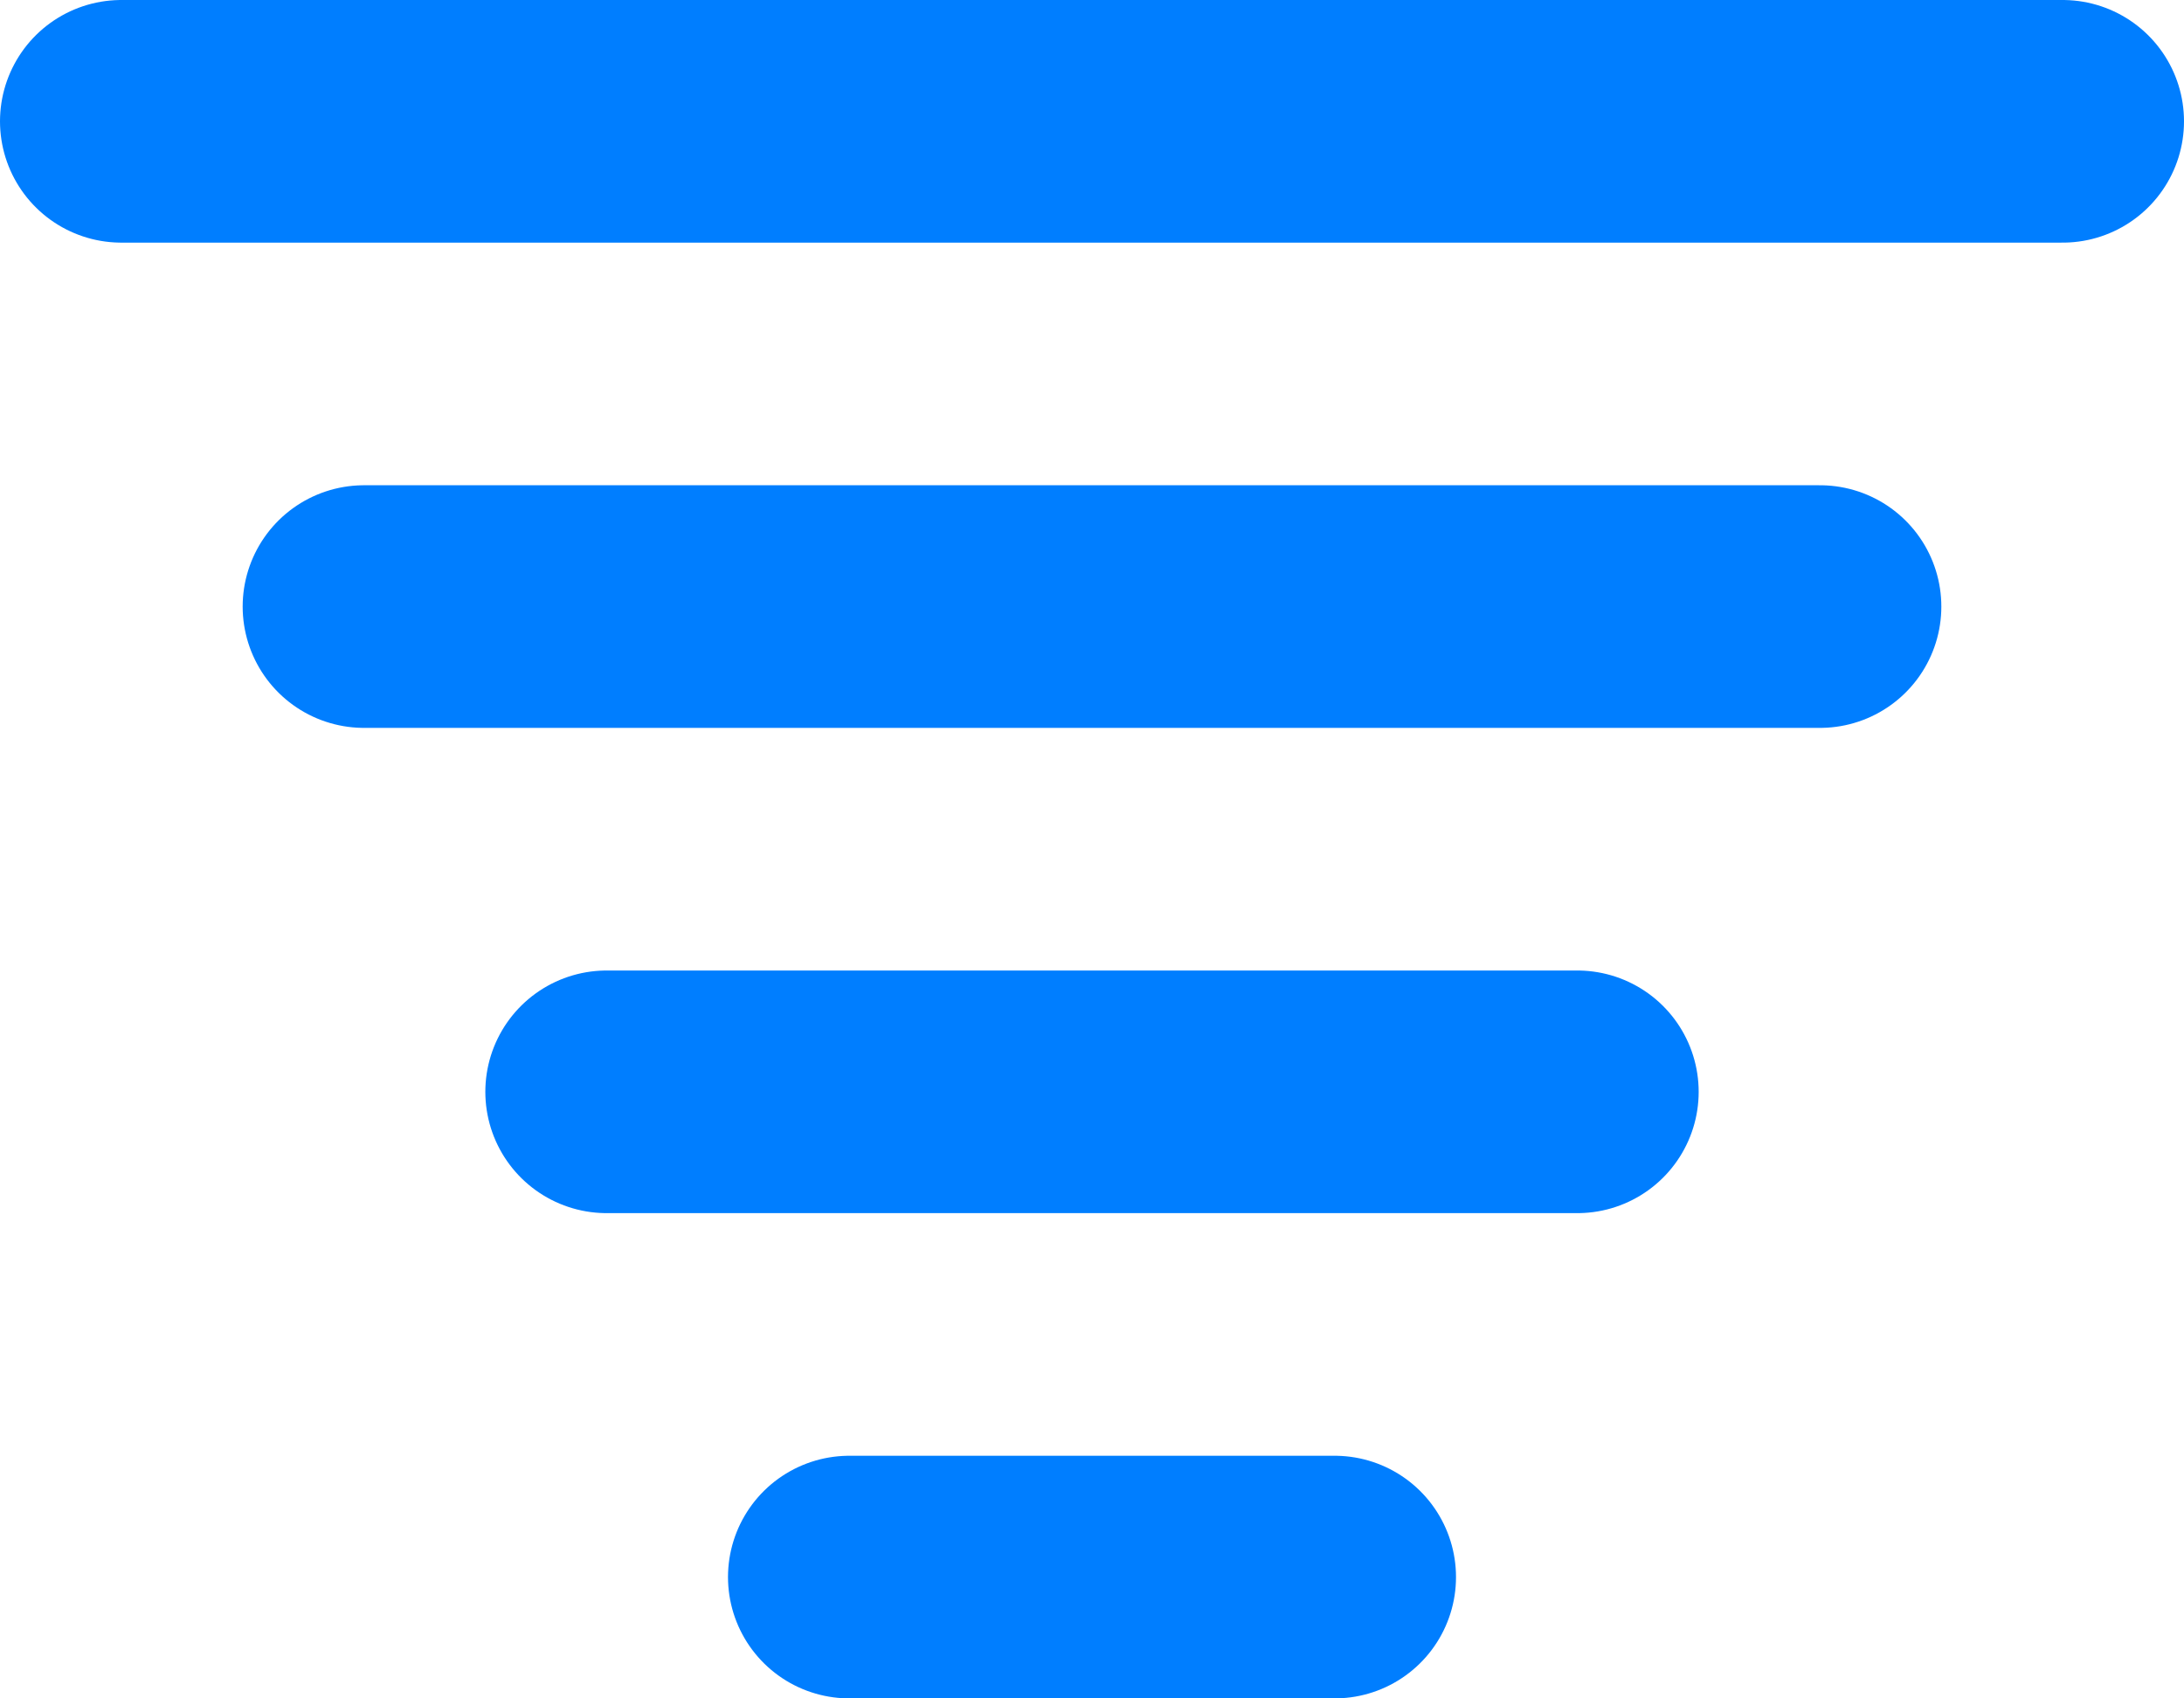 <svg xmlns="http://www.w3.org/2000/svg" xmlns:xlink="http://www.w3.org/1999/xlink" width="9" height="7" version="1.1" viewBox="0 0 9 7"><title>Icon filter</title><desc>Created with Sketch.</desc><g id="Symbols" fill="none" fill-rule="evenodd" stroke="none" stroke-linecap="round" stroke-width="1"><g id="Search" stroke="#007EFF" transform="translate(-339, -29)"><g id="Label"><g transform="translate(328, 21)"><g id="Icon-filter" transform="translate(11, 7)"><path id="Line-3" d="M3.5,7.5 L5.5,7.5"/><path id="Line-3" d="M2.5,5.5 L6.5,5.5"/><path id="Line-3" d="M1.5,3.5 L7.5,3.5"/><path id="Line-3" d="M0.5,1.5 L8.5,1.5"/></g></g></g></g></g></svg>